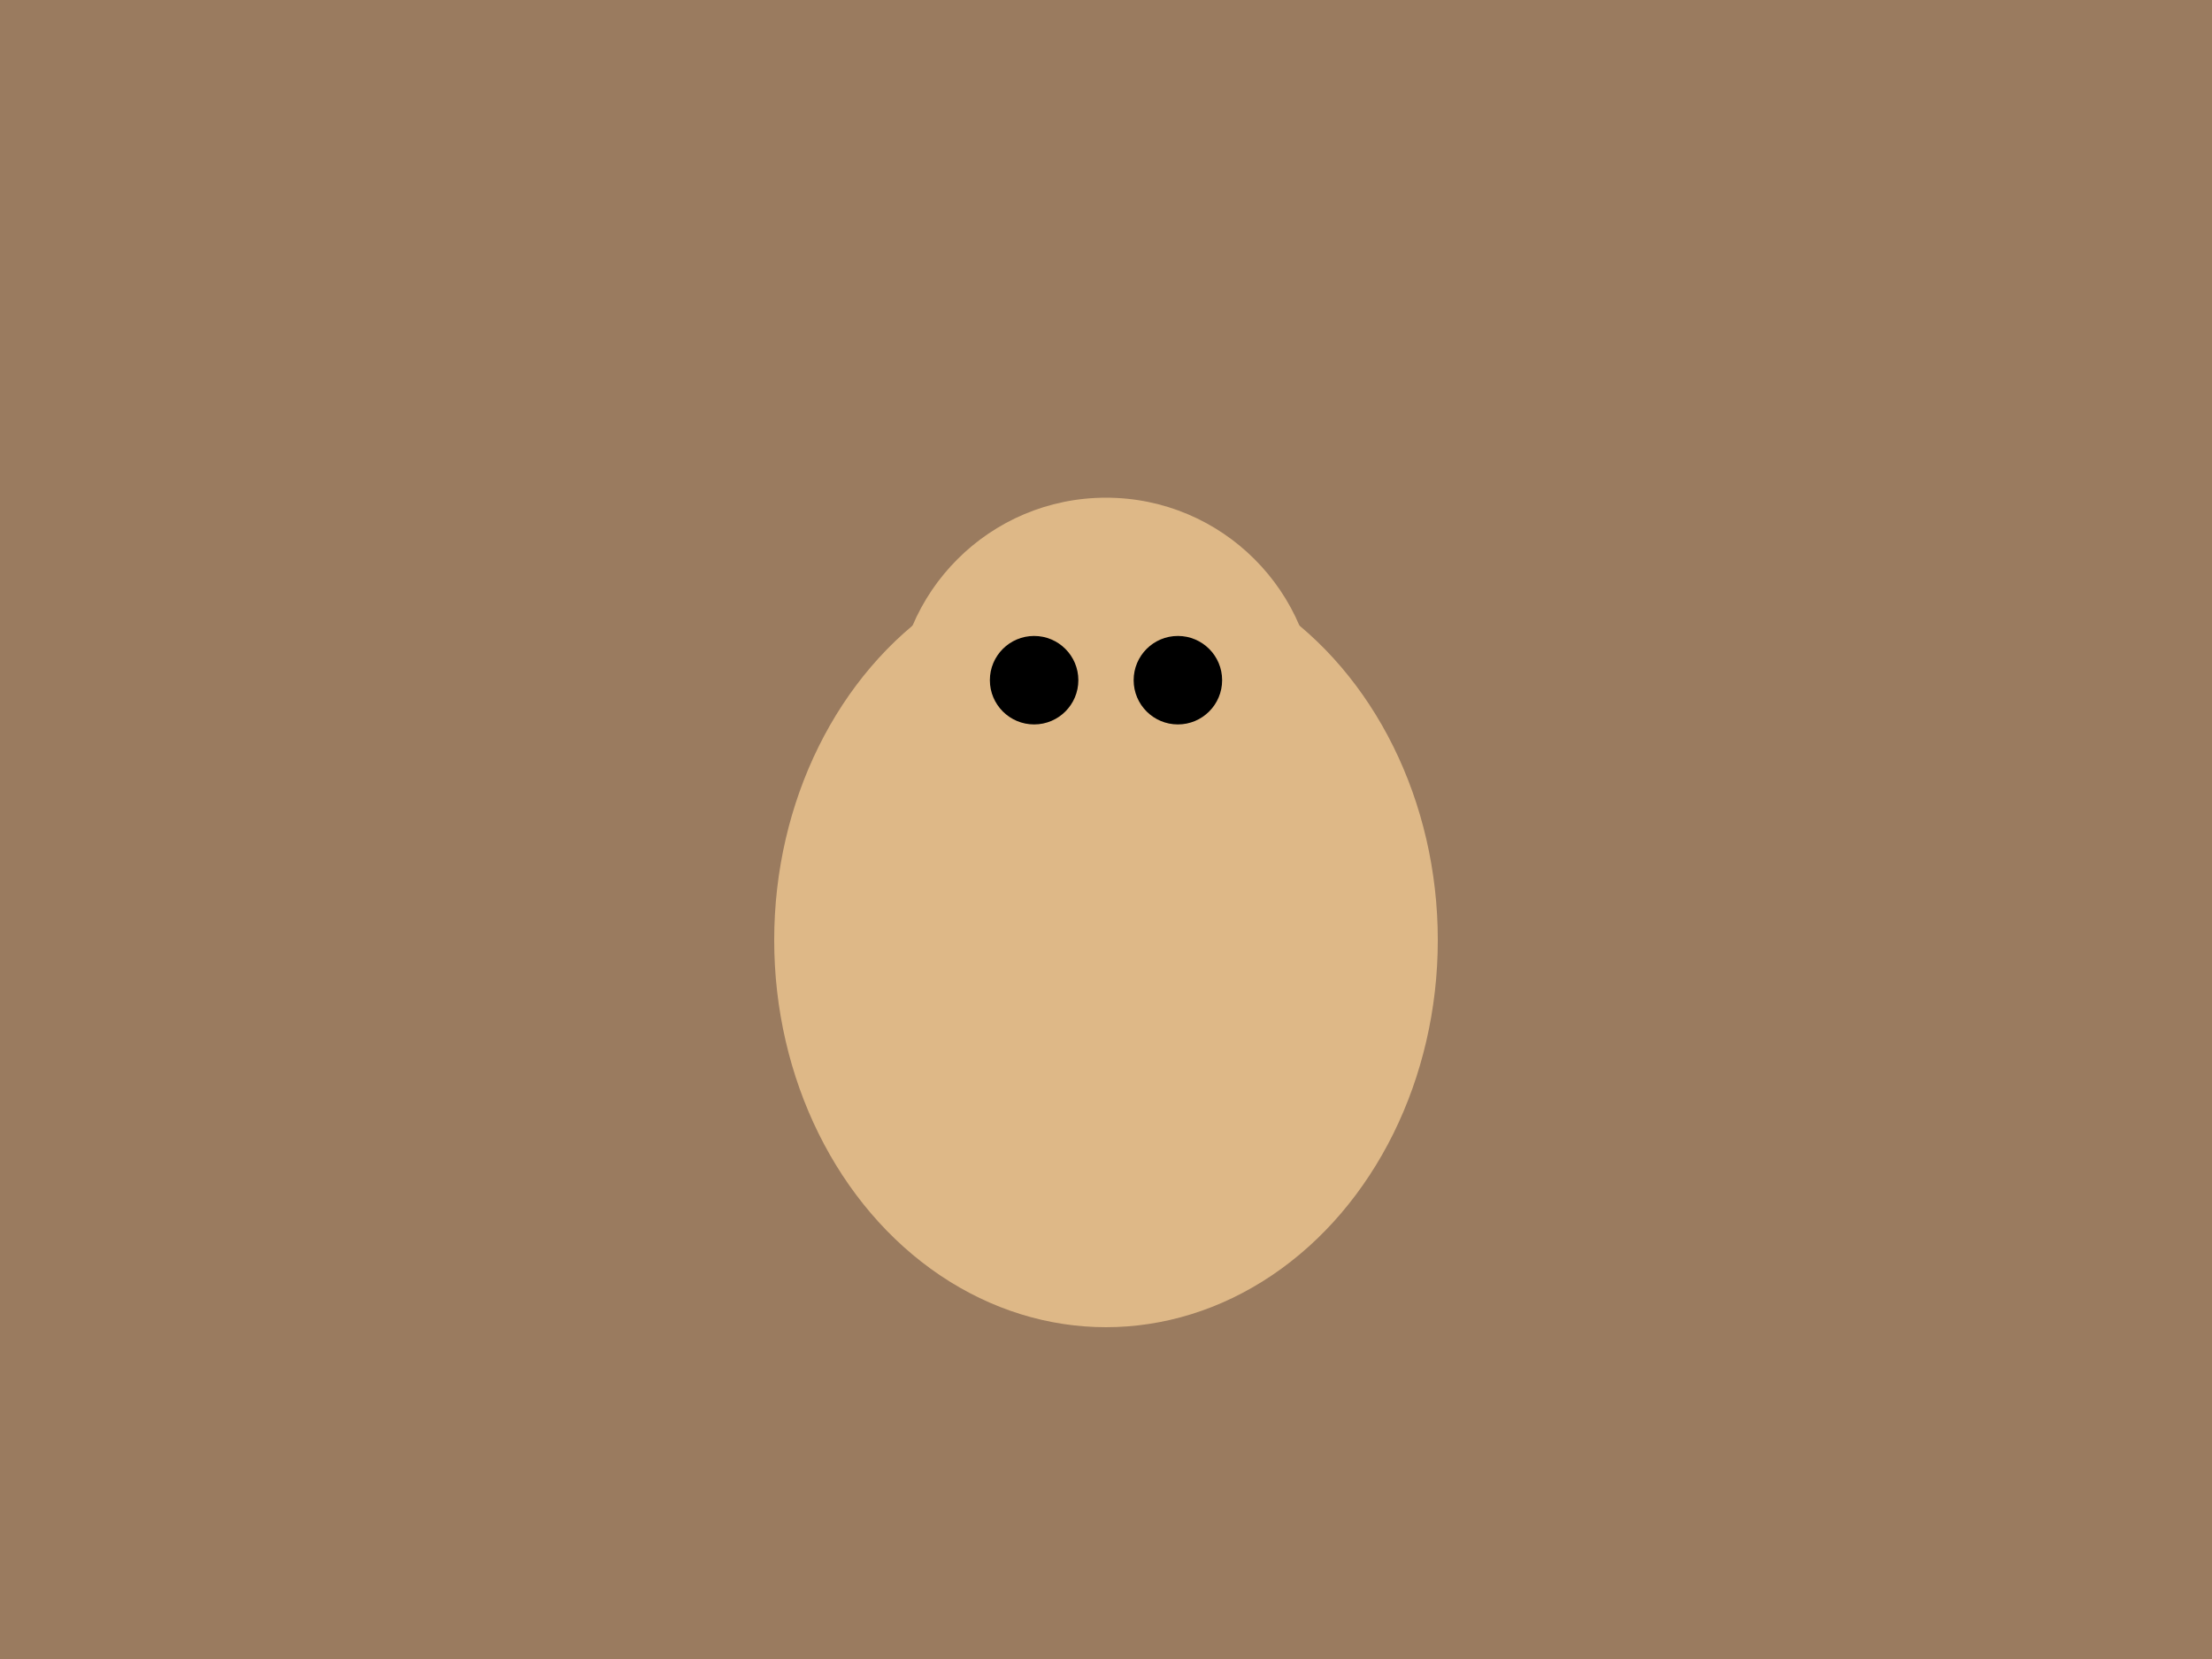 <svg xmlns="http://www.w3.org/2000/svg" width="400" height="300" viewBox="0 0 400 300">
  <rect width="400" height="300" fill="#9A7B5F"/>
  <ellipse cx="200" cy="170" rx="60" ry="70" fill="#DEB887">
    <animate attributeName="cy" values="170;160;170" dur="4s" repeatCount="indefinite"/>
  </ellipse>
  <circle cx="200" cy="128" r="38" fill="#DEB887">
    <animate attributeName="cy" values="128;118;128" dur="4s" repeatCount="indefinite"/>
  </circle>
  <circle cx="187" cy="123" r="8" fill="#000">
    <animate attributeName="cy" values="123;113;123" dur="4s" repeatCount="indefinite"/>
  </circle>
  <circle cx="213" cy="123" r="8" fill="#000">
    <animate attributeName="cy" values="123;113;123" dur="4s" repeatCount="indefinite"/>
  </circle>
</svg>
